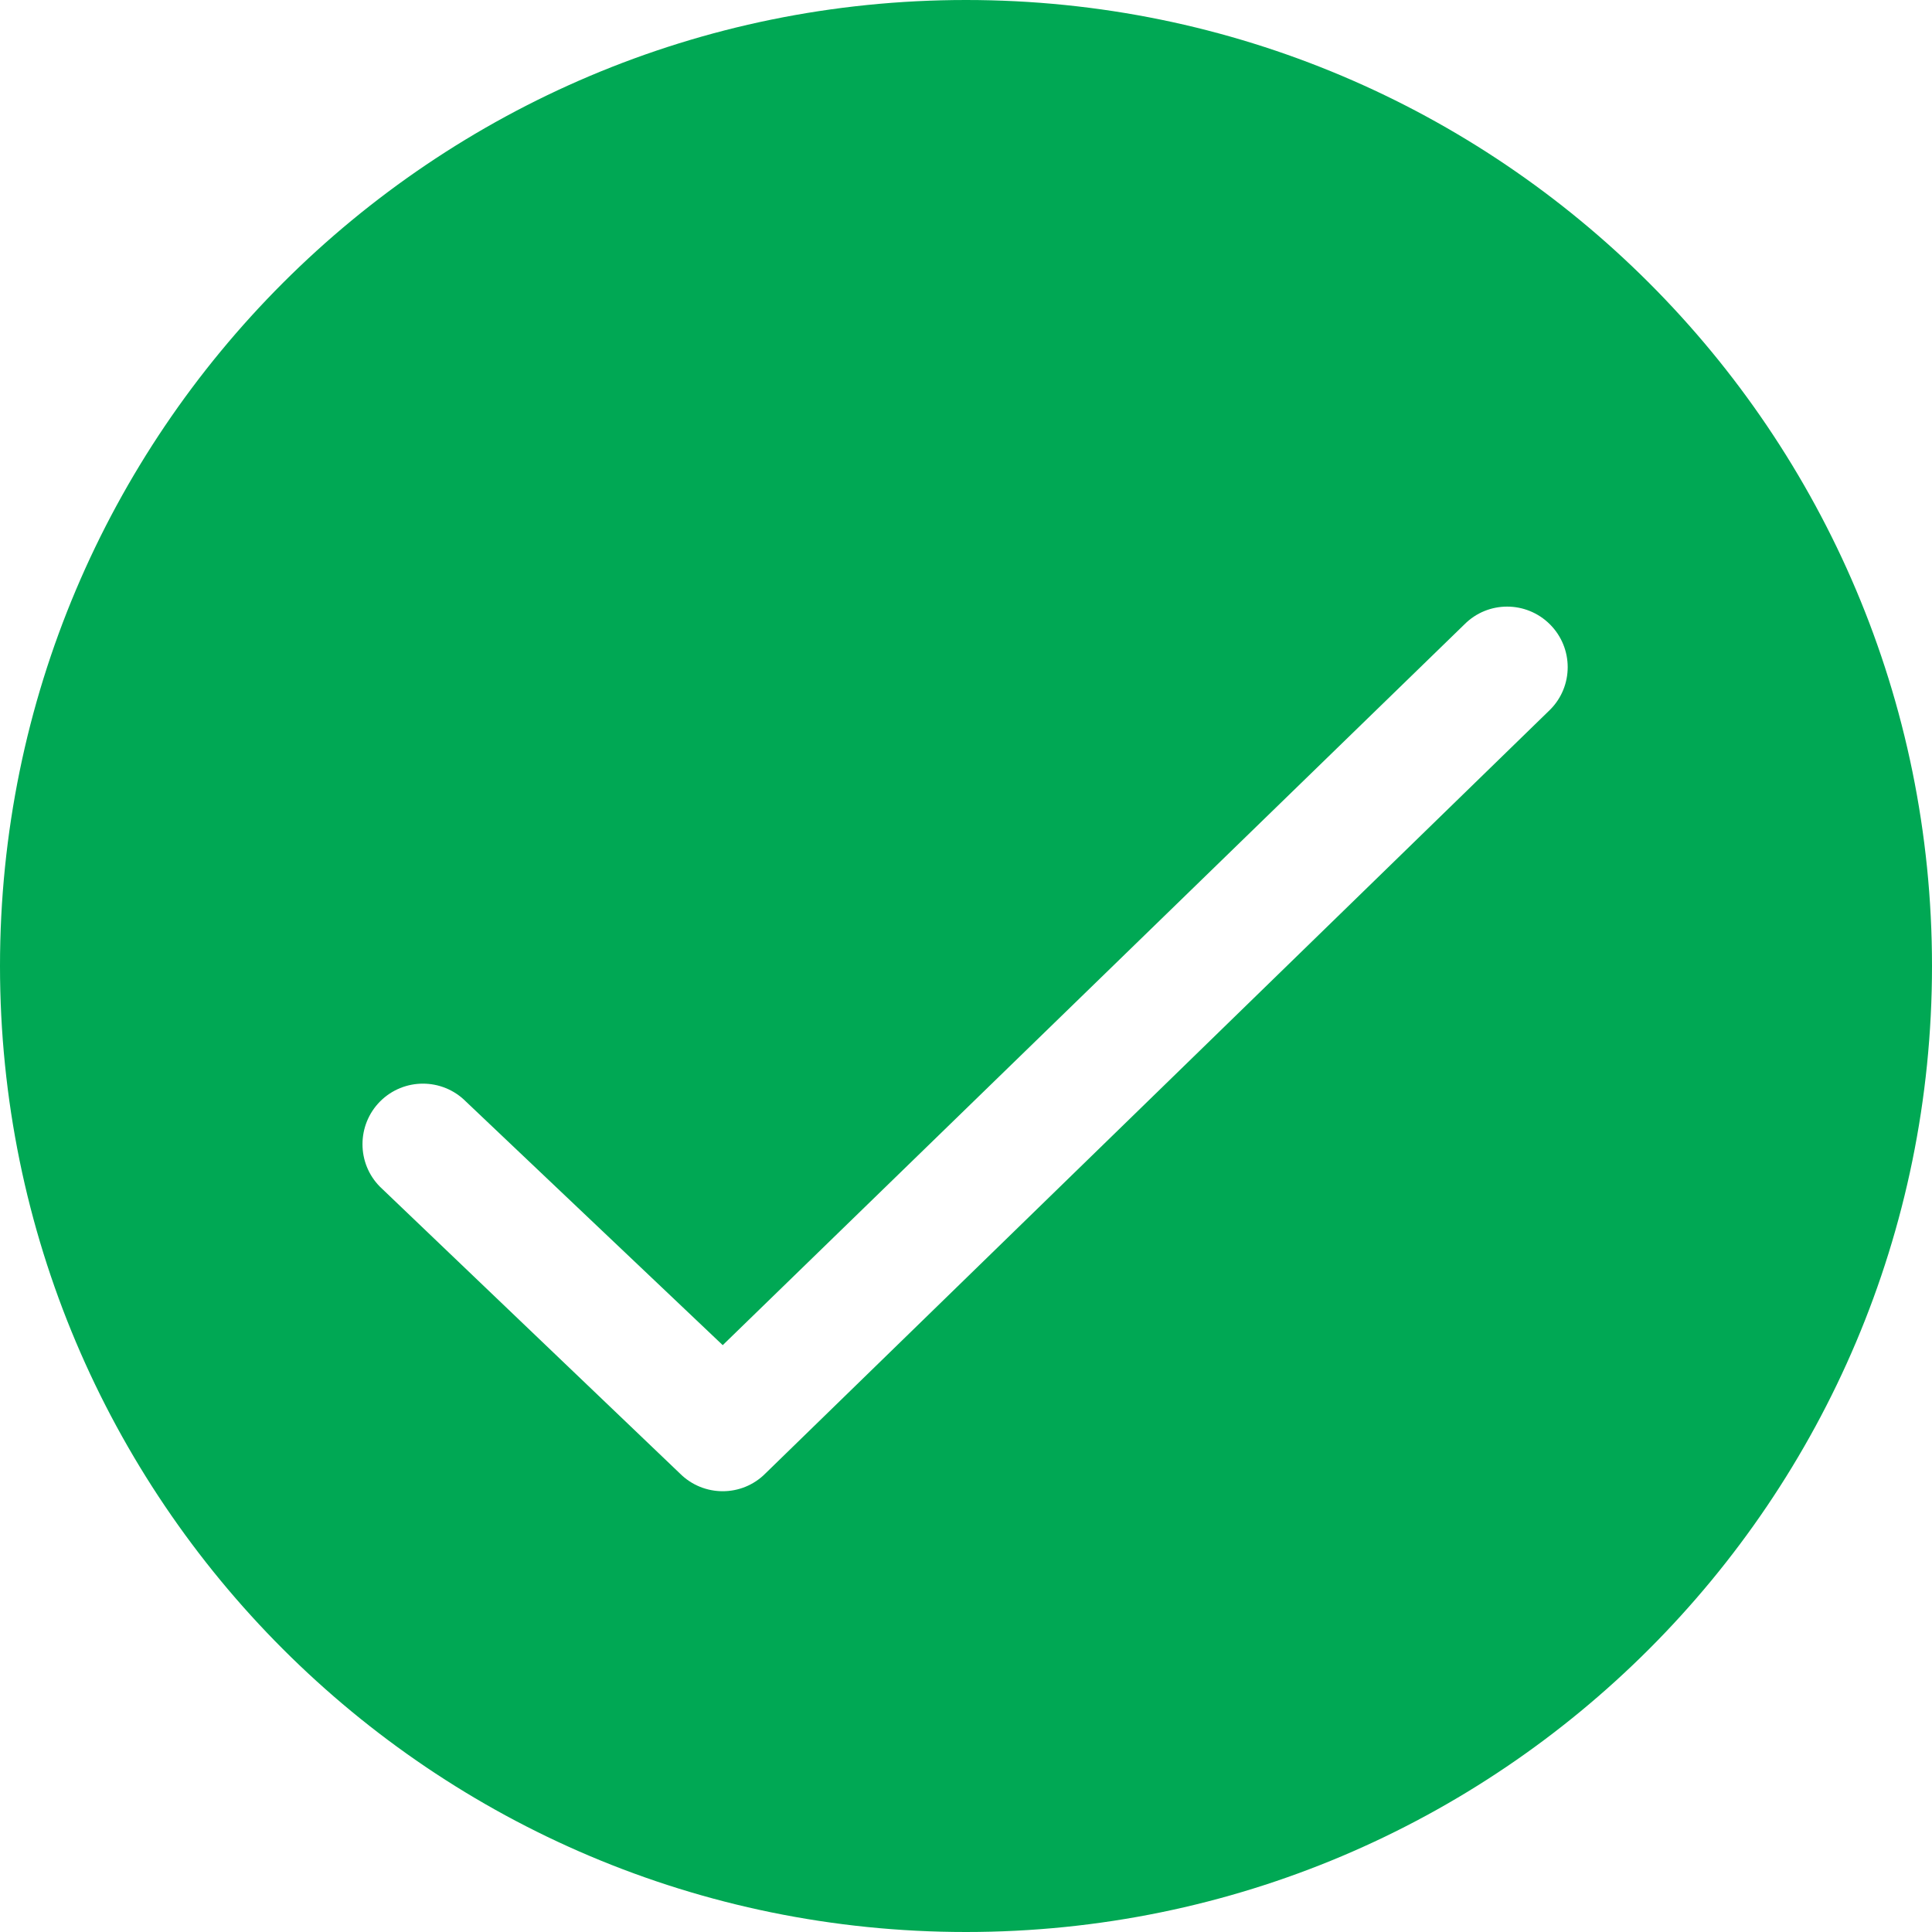 <?xml version="1.0" encoding="UTF-8"?>
<svg width="12px" height="12px" viewBox="0 0 12 12" version="1.1" xmlns="http://www.w3.org/2000/svg" xmlns:xlink="http://www.w3.org/1999/xlink">
    <!-- Generator: Sketch 46.1 (44463) - http://www.bohemiancoding.com/sketch -->
    <title>tips_success</title>
    <desc>Created with Sketch.</desc>
    <defs></defs>
    <g id="aip-v4" stroke="none" stroke-width="1" fill="none" fill-rule="evenodd">
        <g id="页面/加入购物车-Tips" transform="translate(-519, -72)" fill="#00A854">
            <g id="全局提示-Alert-基本型警告提示-小（成功）" transform="translate(503, 62)">
                <g id="tips_success">
                    <path d="M22,22 C18.686,22 16,19.314 16,16 C16,12.686 18.686,10 22,10 C25.314,10 28,12.686 28,16 C28,19.314 25.314,22 22,22 L22,22 Z M25.627,17.591 L20.754,12.848 C20.608,12.701 20.37,12.701 20.223,12.848 L18.361,14.628 C18.215,14.774 18.215,15.012 18.361,15.159 L18.361,15.159 C18.508,15.306 18.746,15.306 18.893,15.159 L20.489,13.645 L25.096,18.122 C25.242,18.269 25.48,18.269 25.627,18.122 L25.627,18.122 C25.774,17.975 25.774,17.737 25.627,17.591 L25.627,17.591 Z" transform="translate(22, 16) scale(1, -1) translate(-22, -16) "></path>
                </g>
            </g>
        </g>
    </g>
</svg>